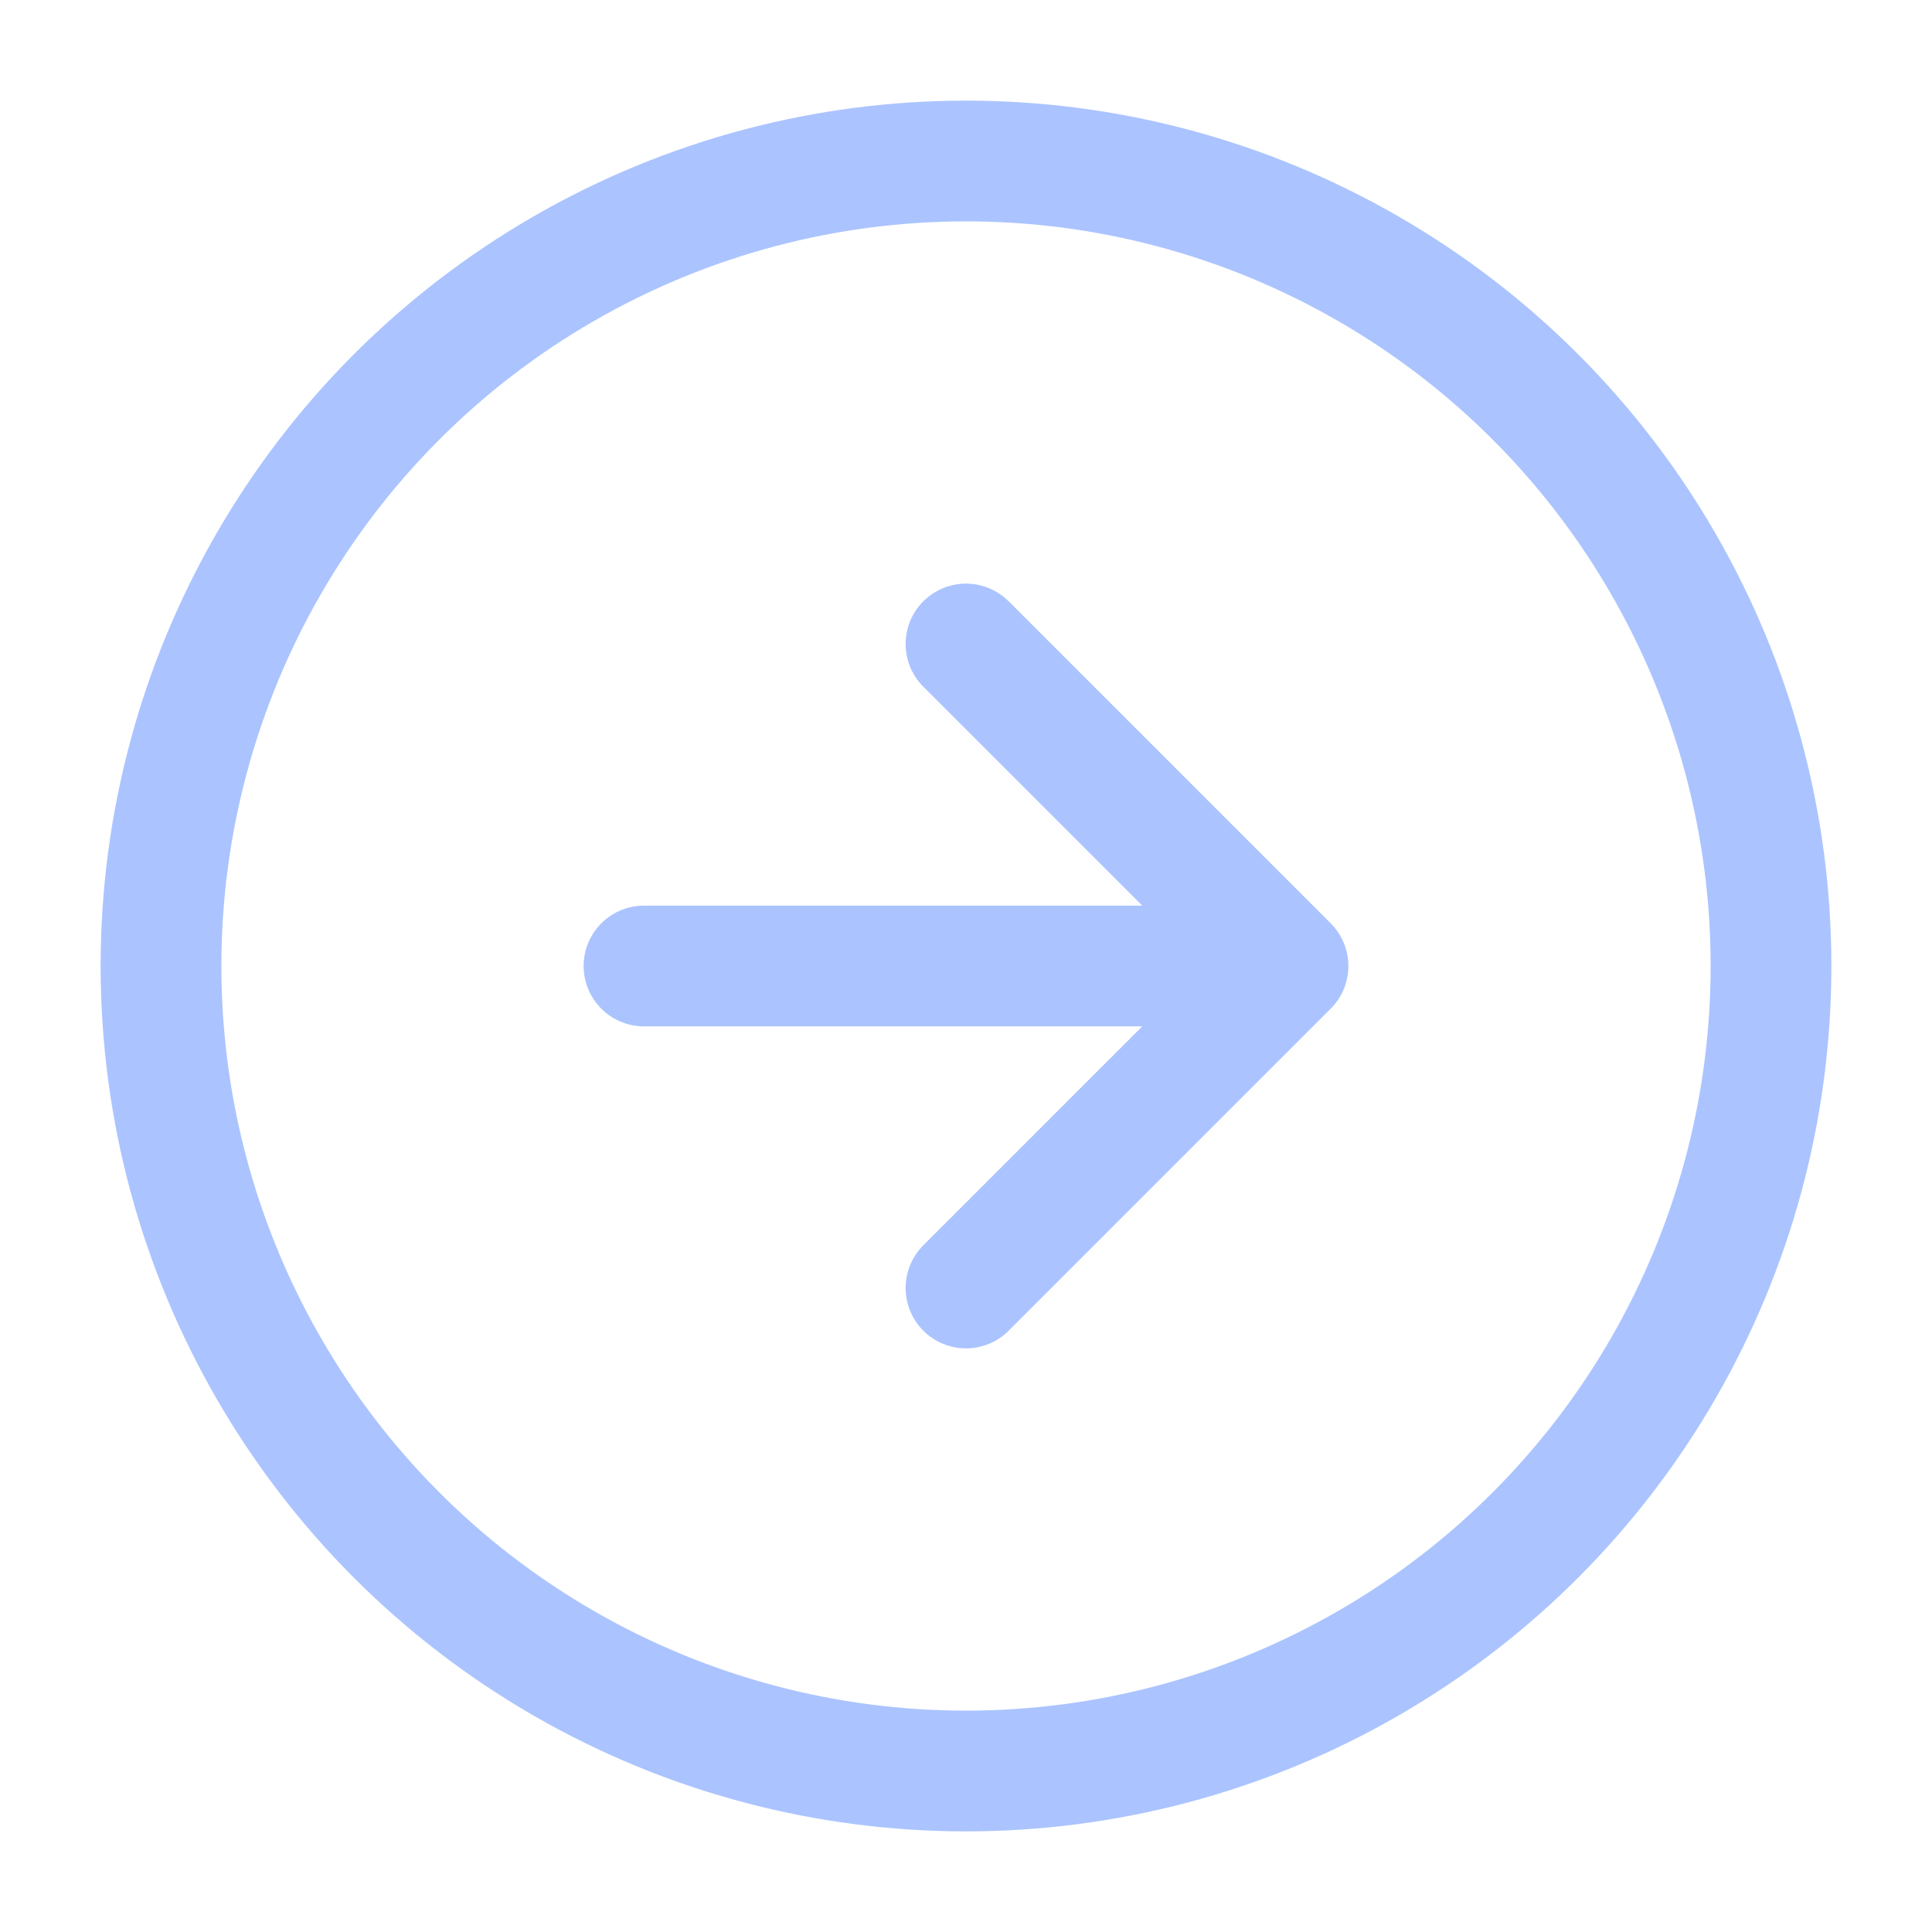 <svg xmlns="http://www.w3.org/2000/svg" width="60" height="60" viewBox="0 0 24 24" fill="none" stroke="#abc4ff" stroke-width="1.5" stroke-linecap="round" stroke-linejoin="round"><circle cx="12" cy="12" r="10"/><path d="M12 8l4 4-4 4M8 12h7"/></svg>